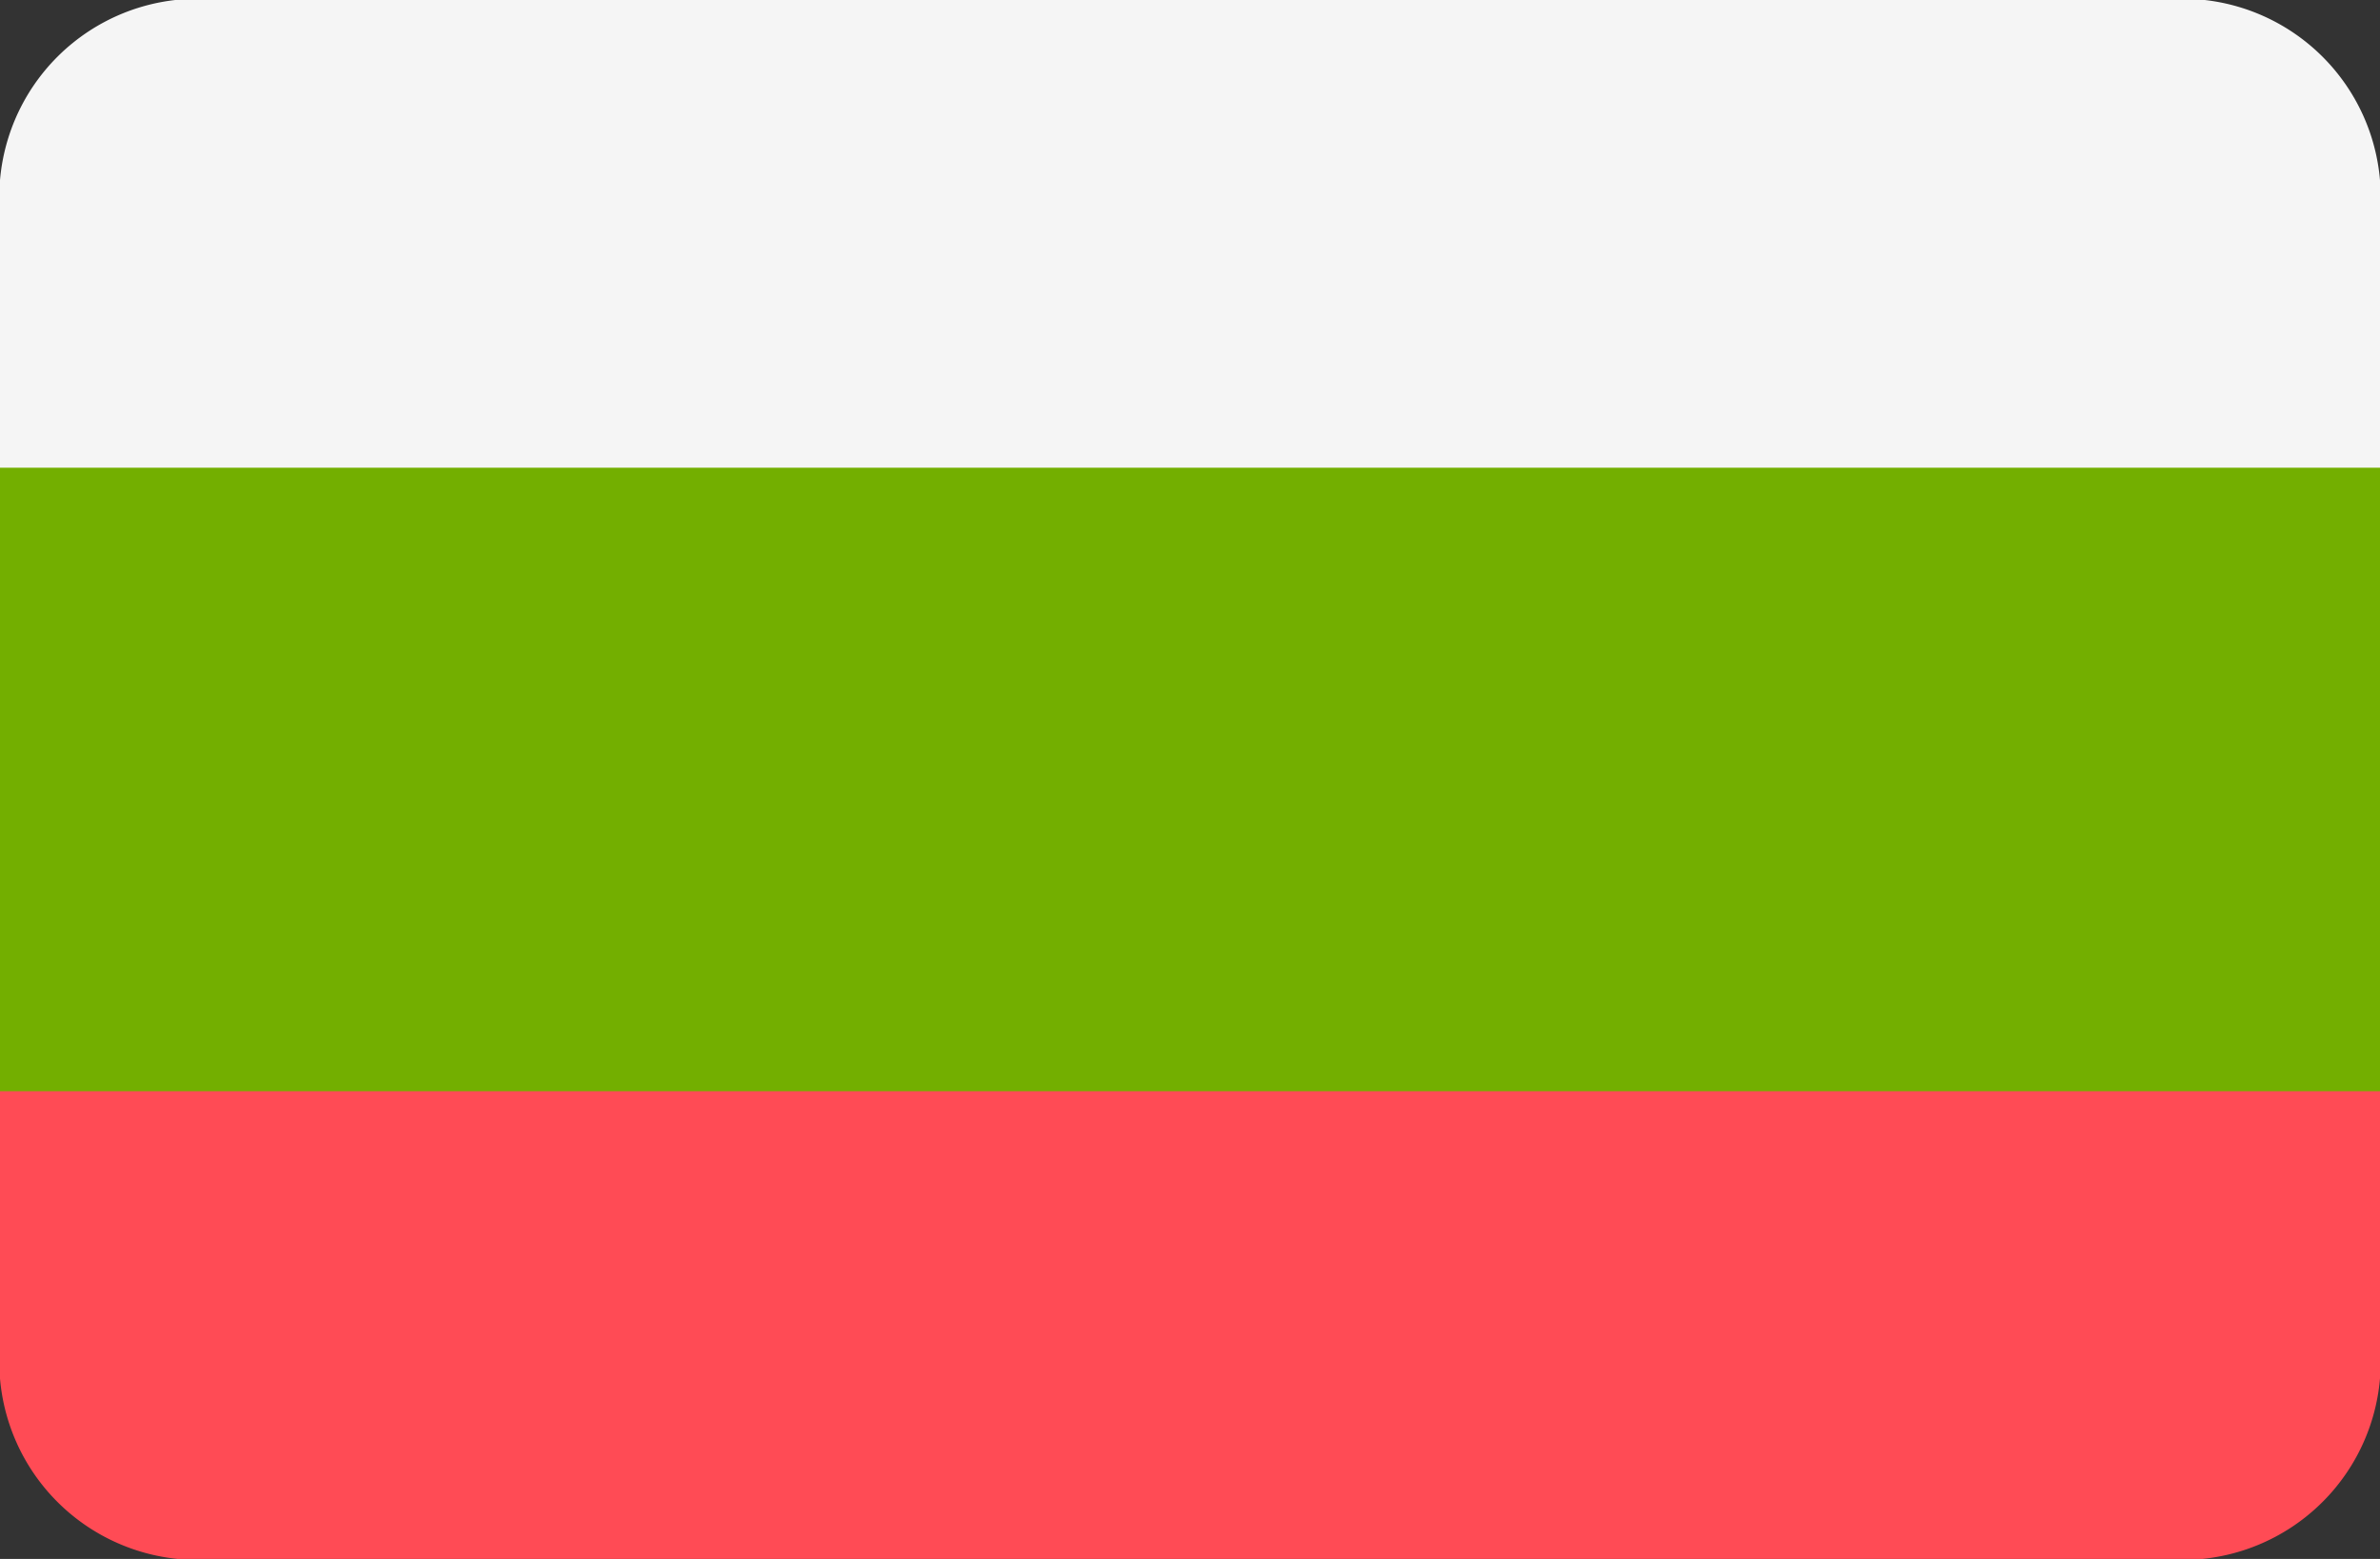 <svg xmlns="http://www.w3.org/2000/svg" width="30" height="19.655" viewBox="0 0 30 19.655"><rect x="0" y="0" width="30" height="19.655" fill="#333333" stroke="none"/><defs><style>.a{fill:#ff4b55;}.b{fill:#f5f5f5;}.c{fill:#73af00;}</style></defs><g transform="translate(0 -88.276)"><path class="a" d="M2.247,319.77H27.753a2.5,2.5,0,0,0,2.247-2.7v-5.166H0v5.166A2.5,2.5,0,0,0,2.247,319.77Z" transform="translate(0 -211.838)"/><path class="b" d="M30,90.972a2.5,2.5,0,0,0-2.247-2.7H2.247A2.5,2.5,0,0,0,0,90.972v5.166H30Z"/><rect class="c" width="30" height="7.861" transform="translate(0 94.173)"/></g></svg>